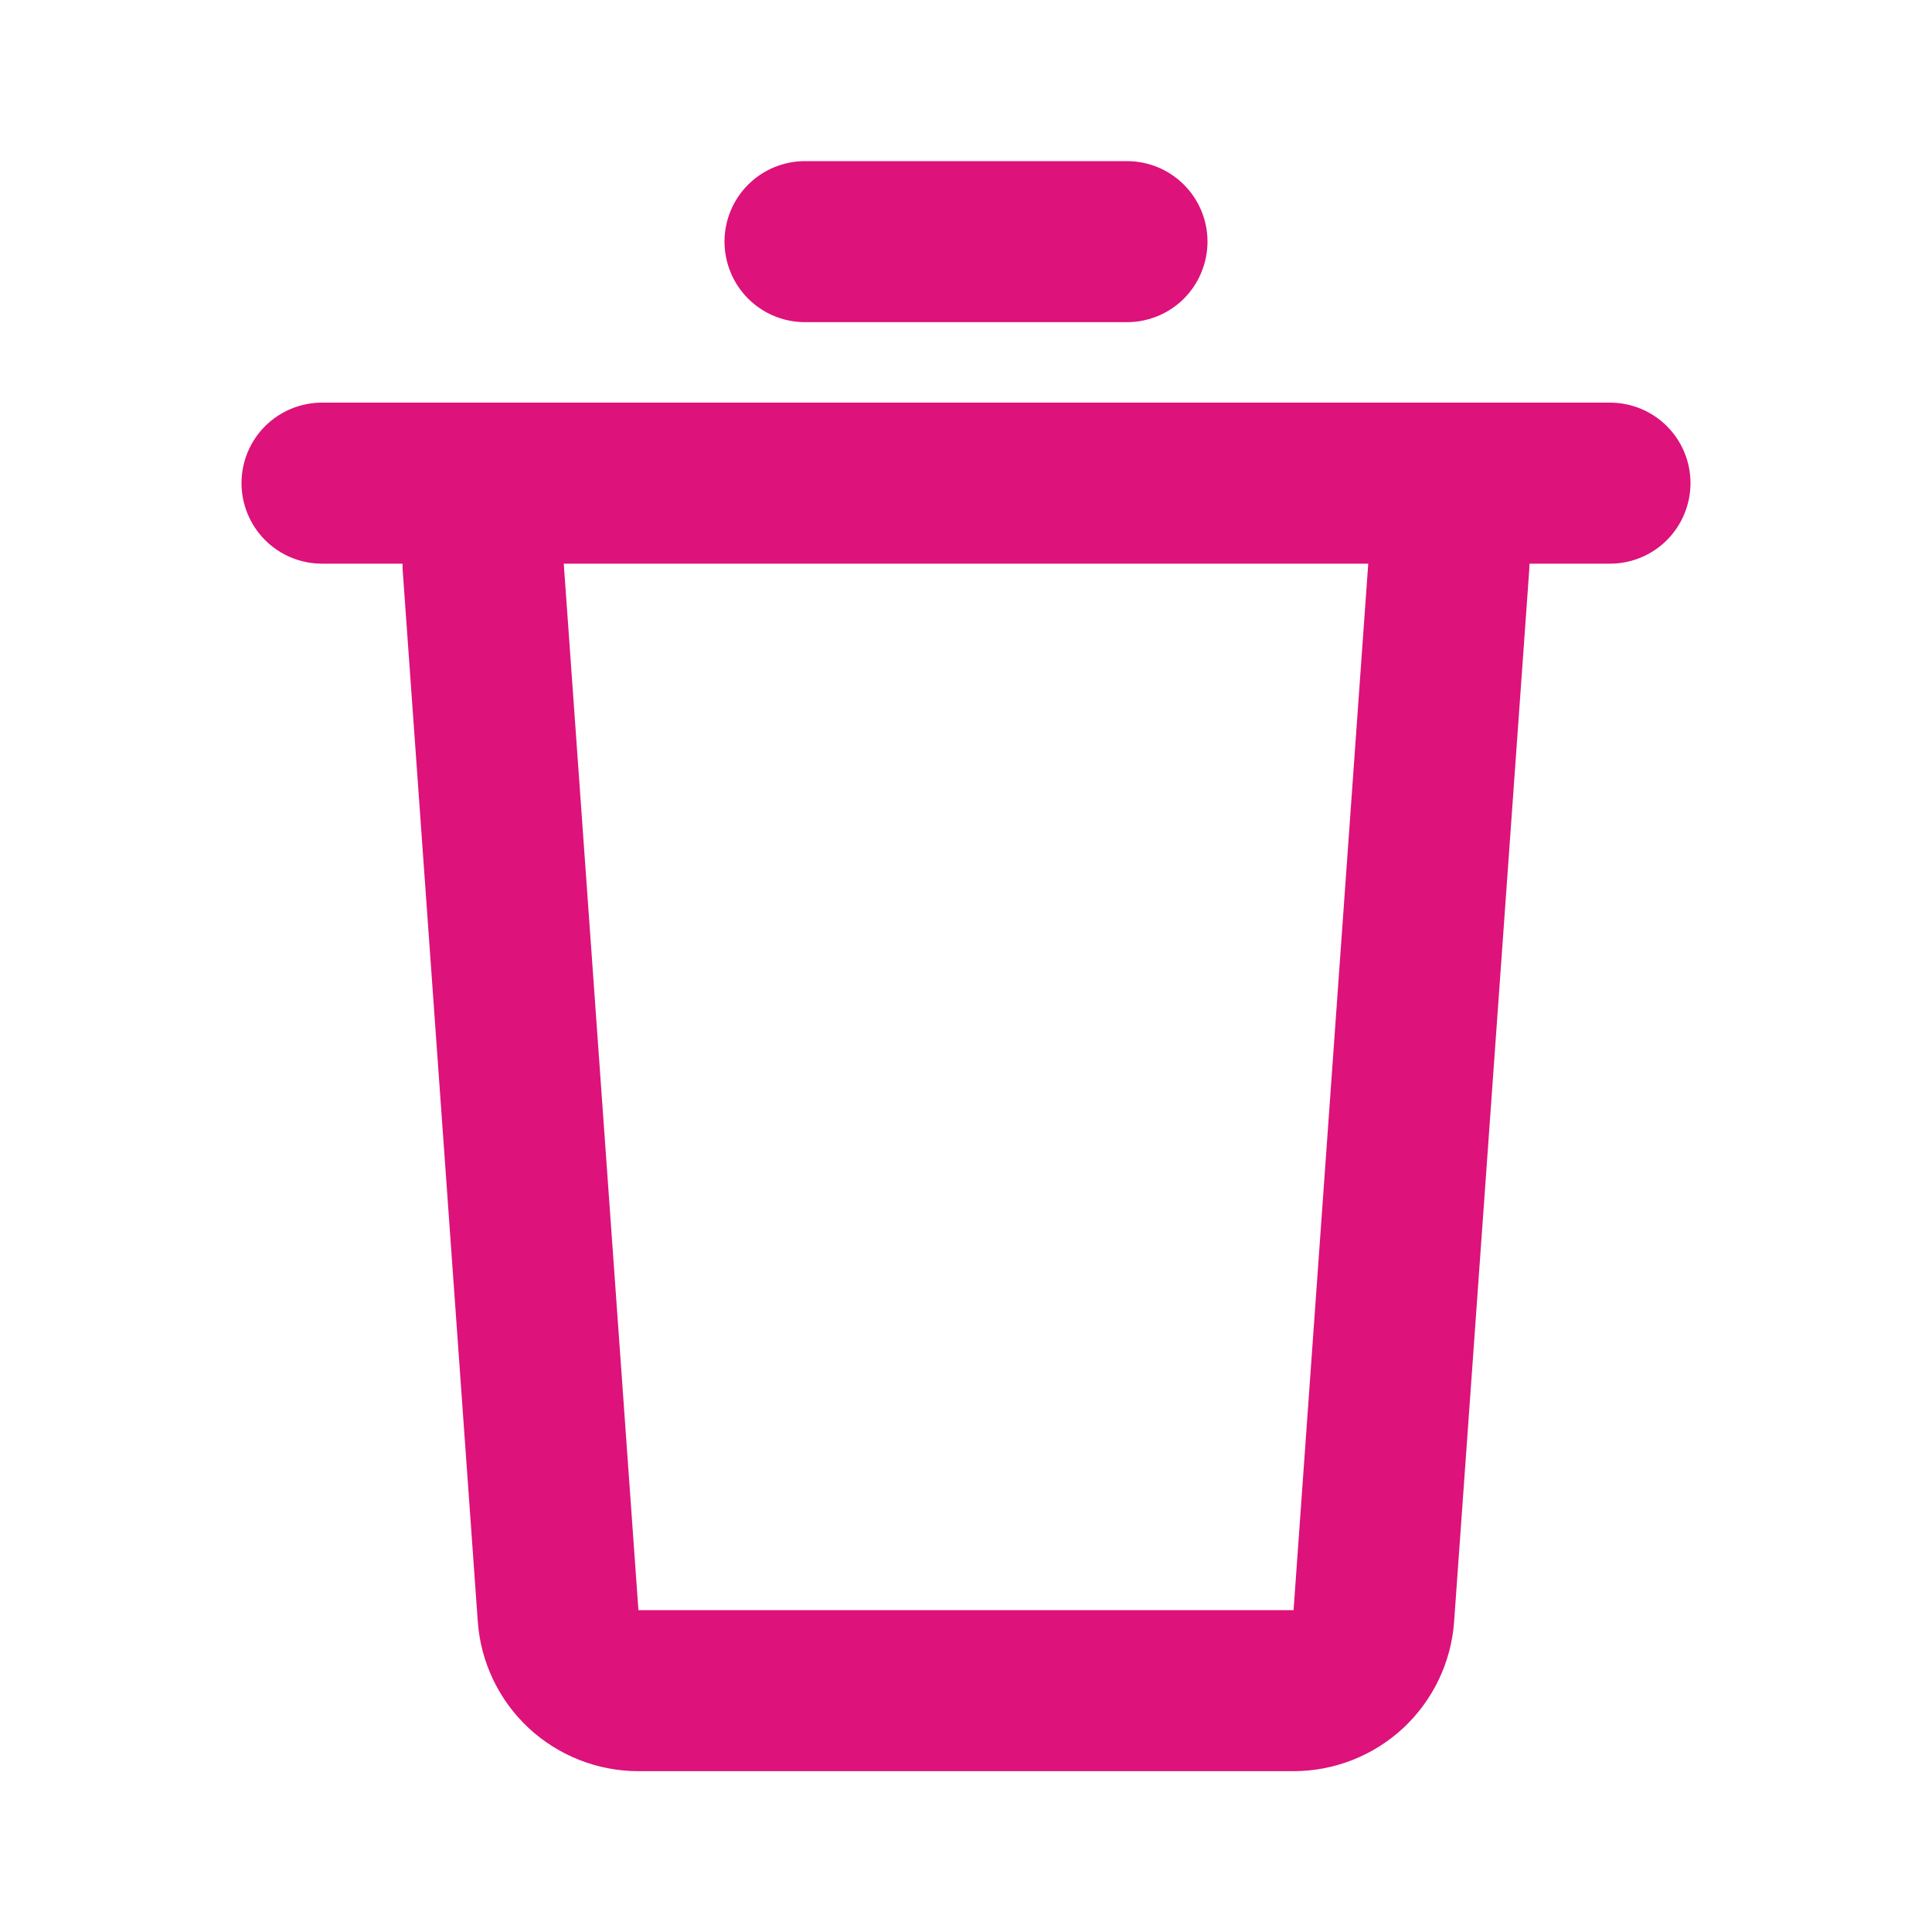 <svg width="20" height="20" viewBox="0 0 20 20" fill="none" xmlns="http://www.w3.org/2000/svg">
<path d="M16.667 4.168C16.888 4.168 17.1 4.256 17.256 4.412C17.412 4.568 17.5 4.78 17.5 5.001C17.5 5.222 17.412 5.434 17.256 5.591C17.1 5.747 16.888 5.835 16.667 5.835H15.833L15.831 5.894L15.053 16.786C15.023 17.207 14.835 17.6 14.527 17.888C14.218 18.175 13.812 18.335 13.391 18.335H6.608C6.187 18.335 5.781 18.175 5.472 17.888C5.164 17.6 4.976 17.207 4.946 16.786L4.168 5.895L4.167 5.835H3.333C3.112 5.835 2.9 5.747 2.744 5.591C2.588 5.434 2.5 5.222 2.5 5.001C2.5 4.78 2.588 4.568 2.744 4.412C2.9 4.256 3.112 4.168 3.333 4.168H16.667ZM14.164 5.835H5.836L6.609 16.668H13.391L14.164 5.835ZM11.667 1.668C11.888 1.668 12.1 1.756 12.256 1.912C12.412 2.068 12.5 2.28 12.5 2.501C12.5 2.722 12.412 2.934 12.256 3.091C12.1 3.247 11.888 3.335 11.667 3.335H8.333C8.112 3.335 7.9 3.247 7.744 3.091C7.588 2.934 7.5 2.722 7.5 2.501C7.5 2.28 7.588 2.068 7.744 1.912C7.9 1.756 8.112 1.668 8.333 1.668H11.667Z" fill="#DD127A"/>
</svg>